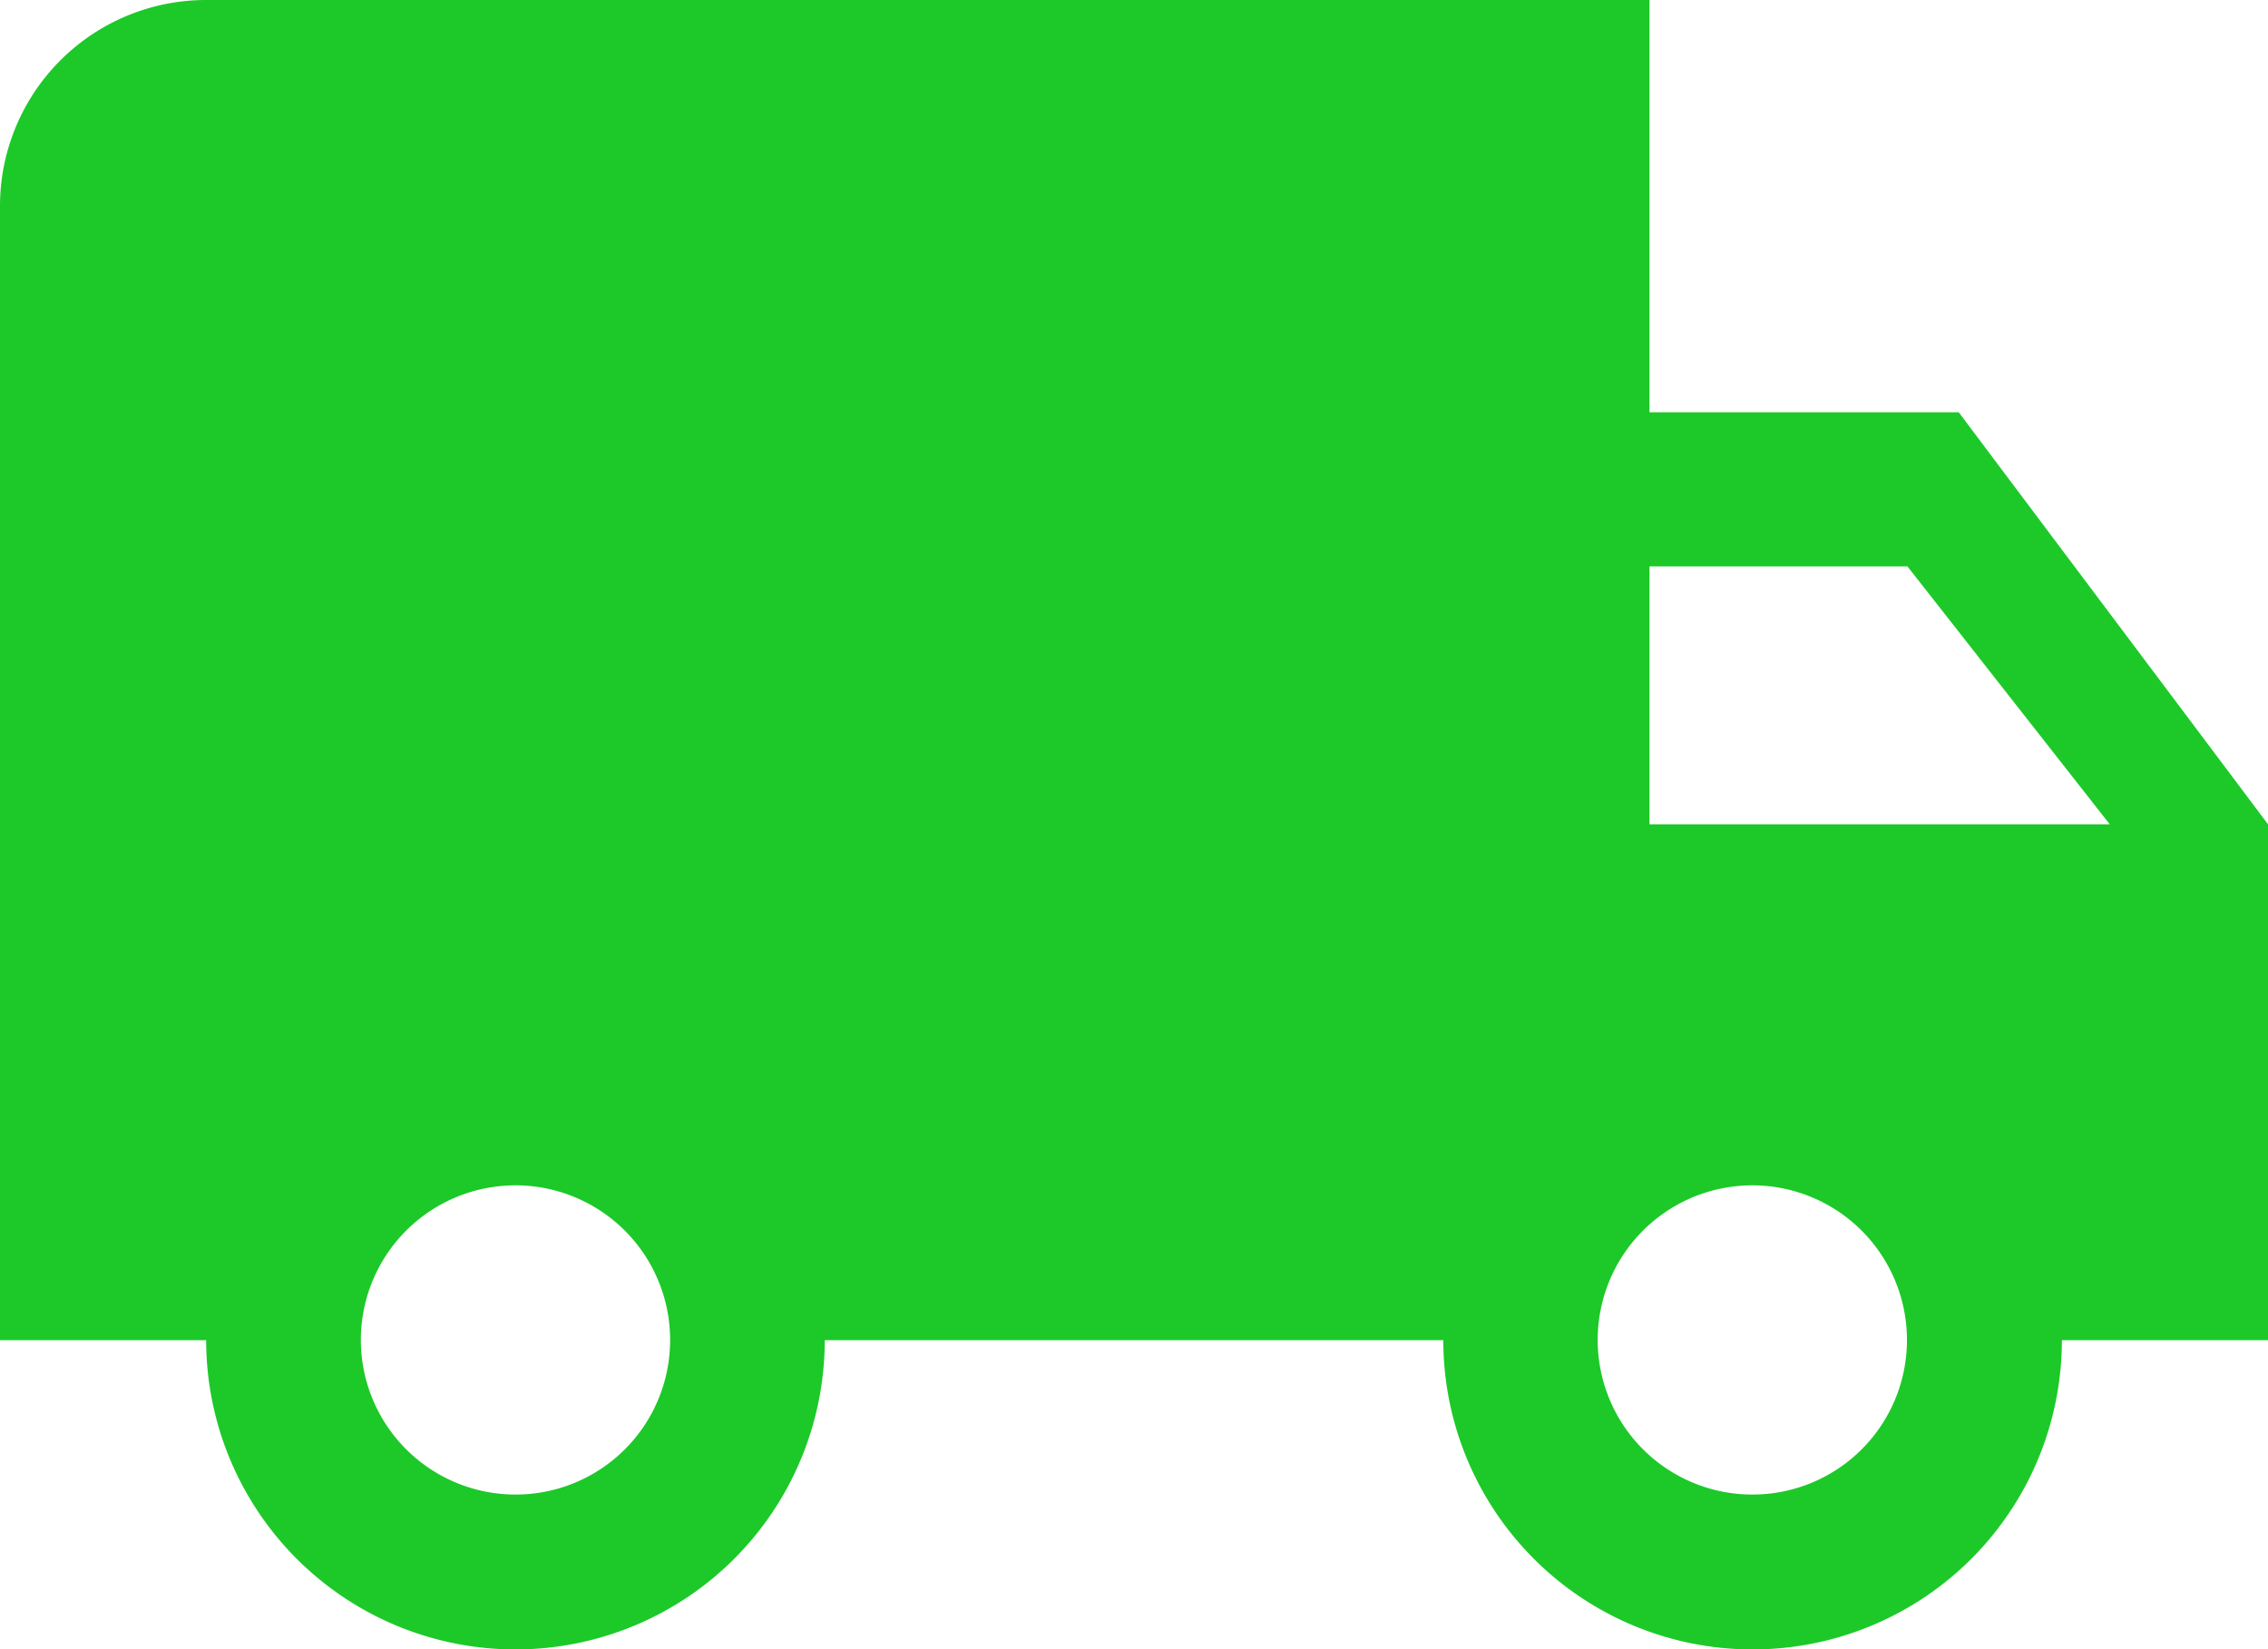 <svg xmlns="http://www.w3.org/2000/svg" width="44.838" height="32.61" viewBox="0 0 44.838 32.61">
  <g id="_001-truck" data-name="001-truck" transform="translate(0 -64)">
    <g id="Grupo_2131" data-name="Grupo 2131" transform="translate(0 64)">
      <path id="Trazado_996" data-name="Trazado 996" d="M38.724,72.152H32.61V64H4.076A4.075,4.075,0,0,0,0,68.076V90.5H4.076a6.114,6.114,0,1,0,12.229,0H28.534a6.114,6.114,0,1,0,12.229,0h4.076V80.3Zm-28.533,21.4A3.057,3.057,0,1,1,13.248,90.5,3.053,3.053,0,0,1,10.191,93.552Zm24.457,0A3.057,3.057,0,1,1,37.7,90.5,3.053,3.053,0,0,1,34.648,93.552ZM32.61,80.3v-5.1h5.1l4,5.1Z" transform="translate(0 -64)" fill="#1cc928"/>
    </g>
  </g>
</svg>
